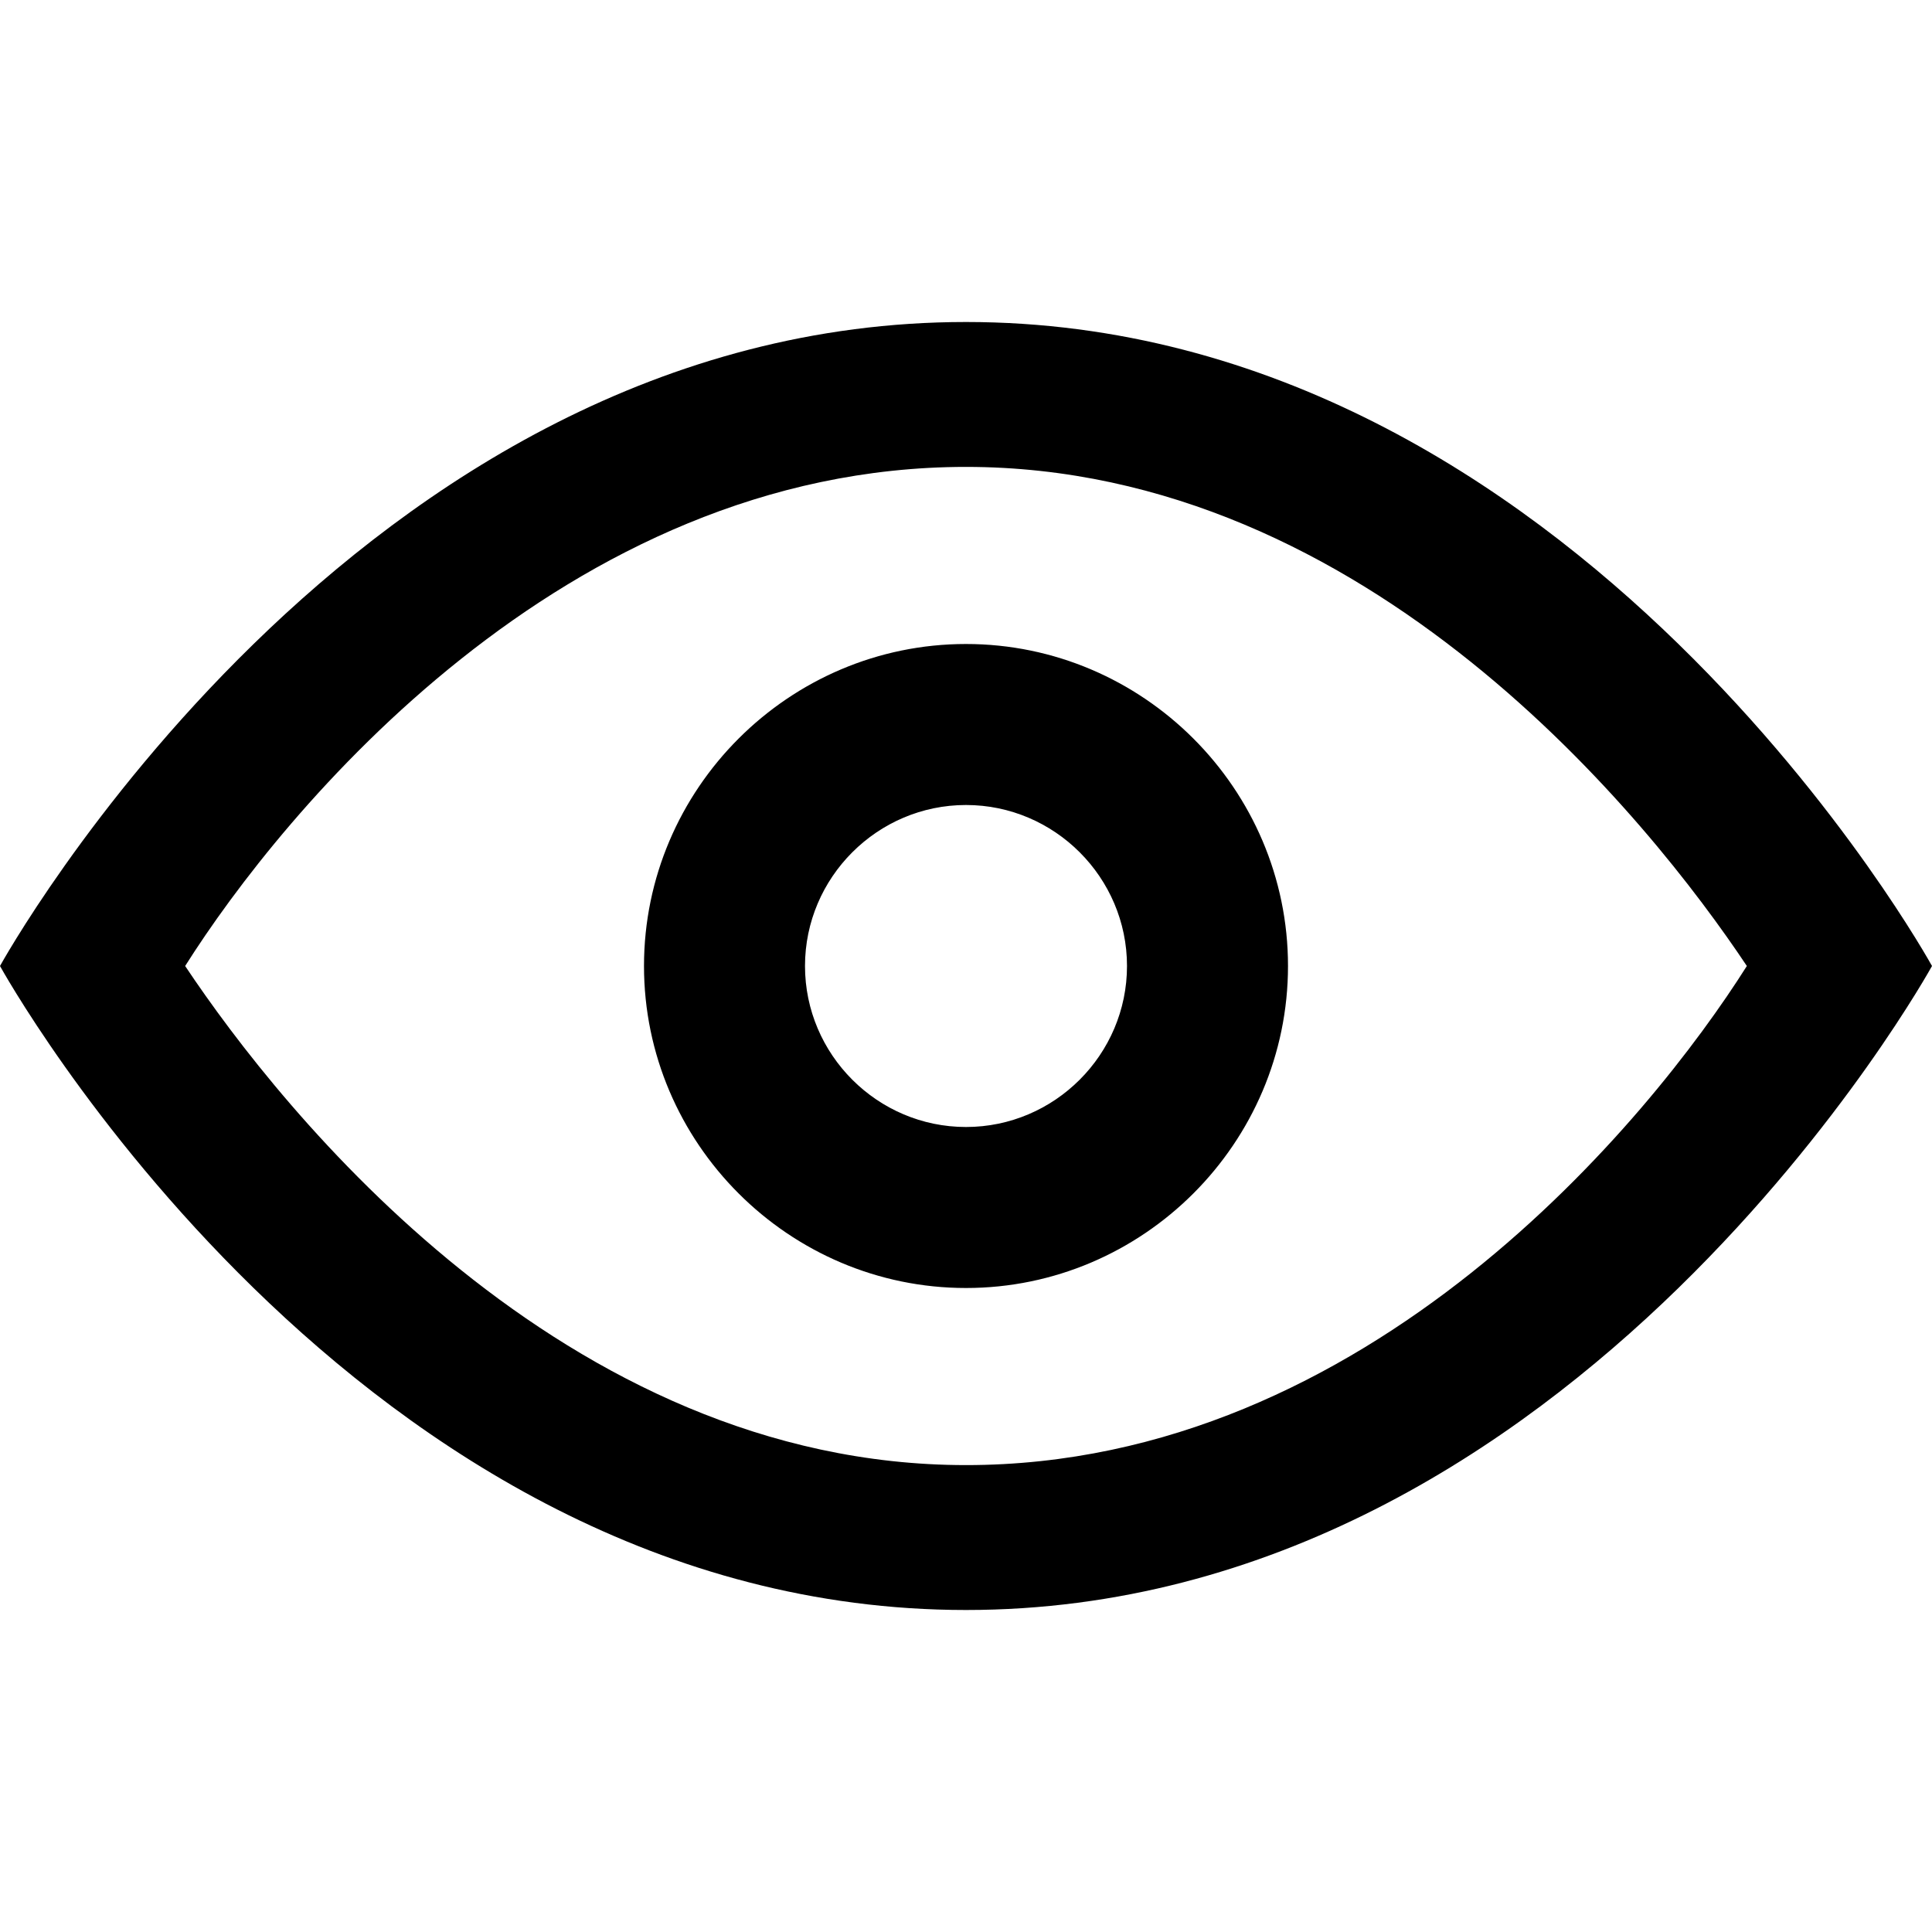 <svg width="1em" height="1em" viewBox="0 0 1024 1024" xmlns="http://www.w3.org/2000/svg" fill="currentColor" overflow="hidden"><path d="M512 247.467c213.333 0 362.667 187.733 413.867 264.533-51.2 81.067-200.534 264.533-413.867 264.533S149.333 588.8 98.133 512c51.2-81.067 200.534-264.533 413.867-264.533m0-76.8C187.733 170.667 0 512 0 512s187.733 341.333 512 341.333S1024 512 1024 512 836.267 170.667 512 170.667zm0 512c-93.867 0-170.667-76.8-170.667-170.667S418.133 341.333 512 341.333 682.667 418.133 682.667 512 605.867 682.667 512 682.667zm0-256c-46.933 0-85.333 38.4-85.333 85.333s38.4 85.333 85.333 85.333 85.333-38.4 85.333-85.333-38.4-85.333-85.333-85.333z"/></svg>